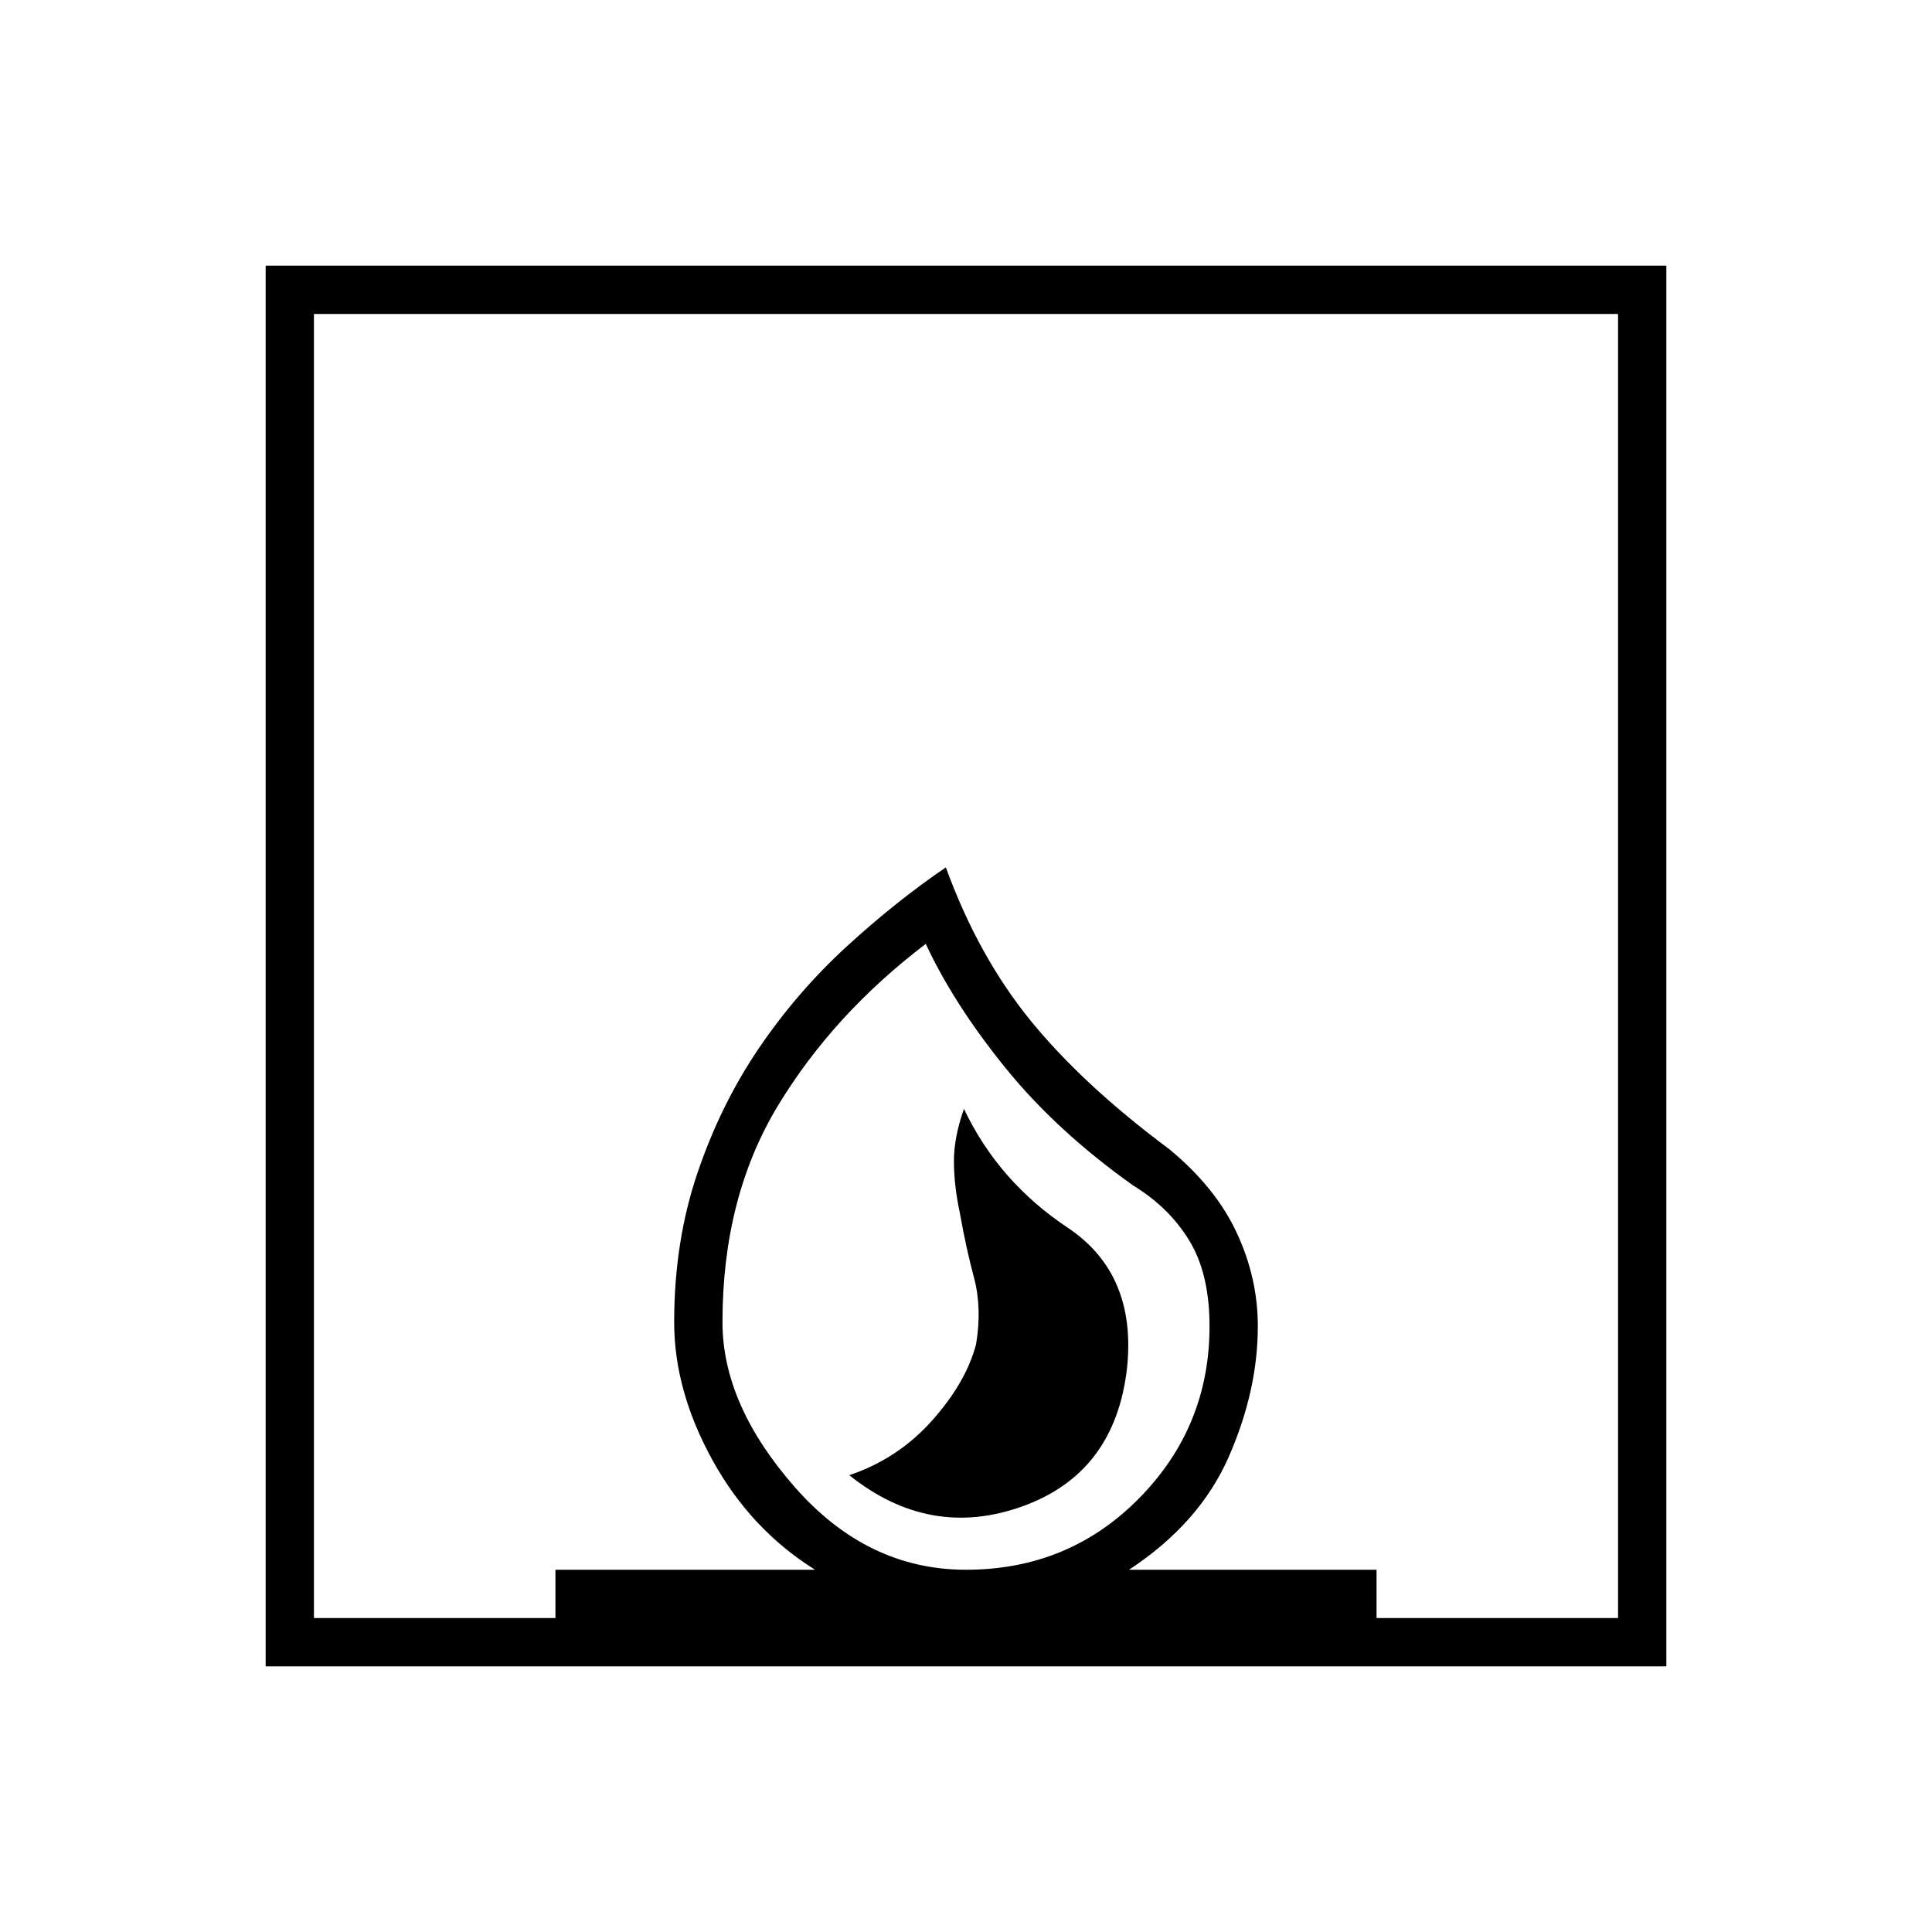 <svg xmlns="http://www.w3.org/2000/svg" height="40" width="40"><path d="M17.583 30.542q1.667 1.333 3.584.646 1.916-.688 2.166-2.855.209-1.958-1.229-2.916-1.437-.959-2.146-2.459-.208.584-.208 1.084 0 .5.125 1.083.125.708.292 1.333.166.625.041 1.375-.208.792-.916 1.584-.709.791-1.709 1.125ZM5.5 34.5v-29h29v29Zm14.5-2q2.125 0 3.583-1.479 1.459-1.479 1.459-3.563 0-1.083-.417-1.77-.417-.688-1.167-1.146-1.583-1.125-2.646-2.438-1.062-1.312-1.645-2.562Q17.25 21 16.104 22.896q-1.146 1.896-1.146 4.479 0 1.708 1.5 3.417Q17.958 32.5 20 32.5Zm-13.5 1h5v-1h5.375q-1.333-.833-2.125-2.271-.792-1.437-.792-2.854 0-1.667.48-3.083.479-1.417 1.27-2.584.792-1.166 1.813-2.104 1.021-.937 2.062-1.646.667 1.834 1.75 3.167 1.084 1.333 2.875 2.667.959.791 1.396 1.729.438.937.438 1.937 0 1.334-.604 2.709-.605 1.375-2.063 2.333H28.5v1h5v-27h-27Zm13.5-1Z"/></svg>
